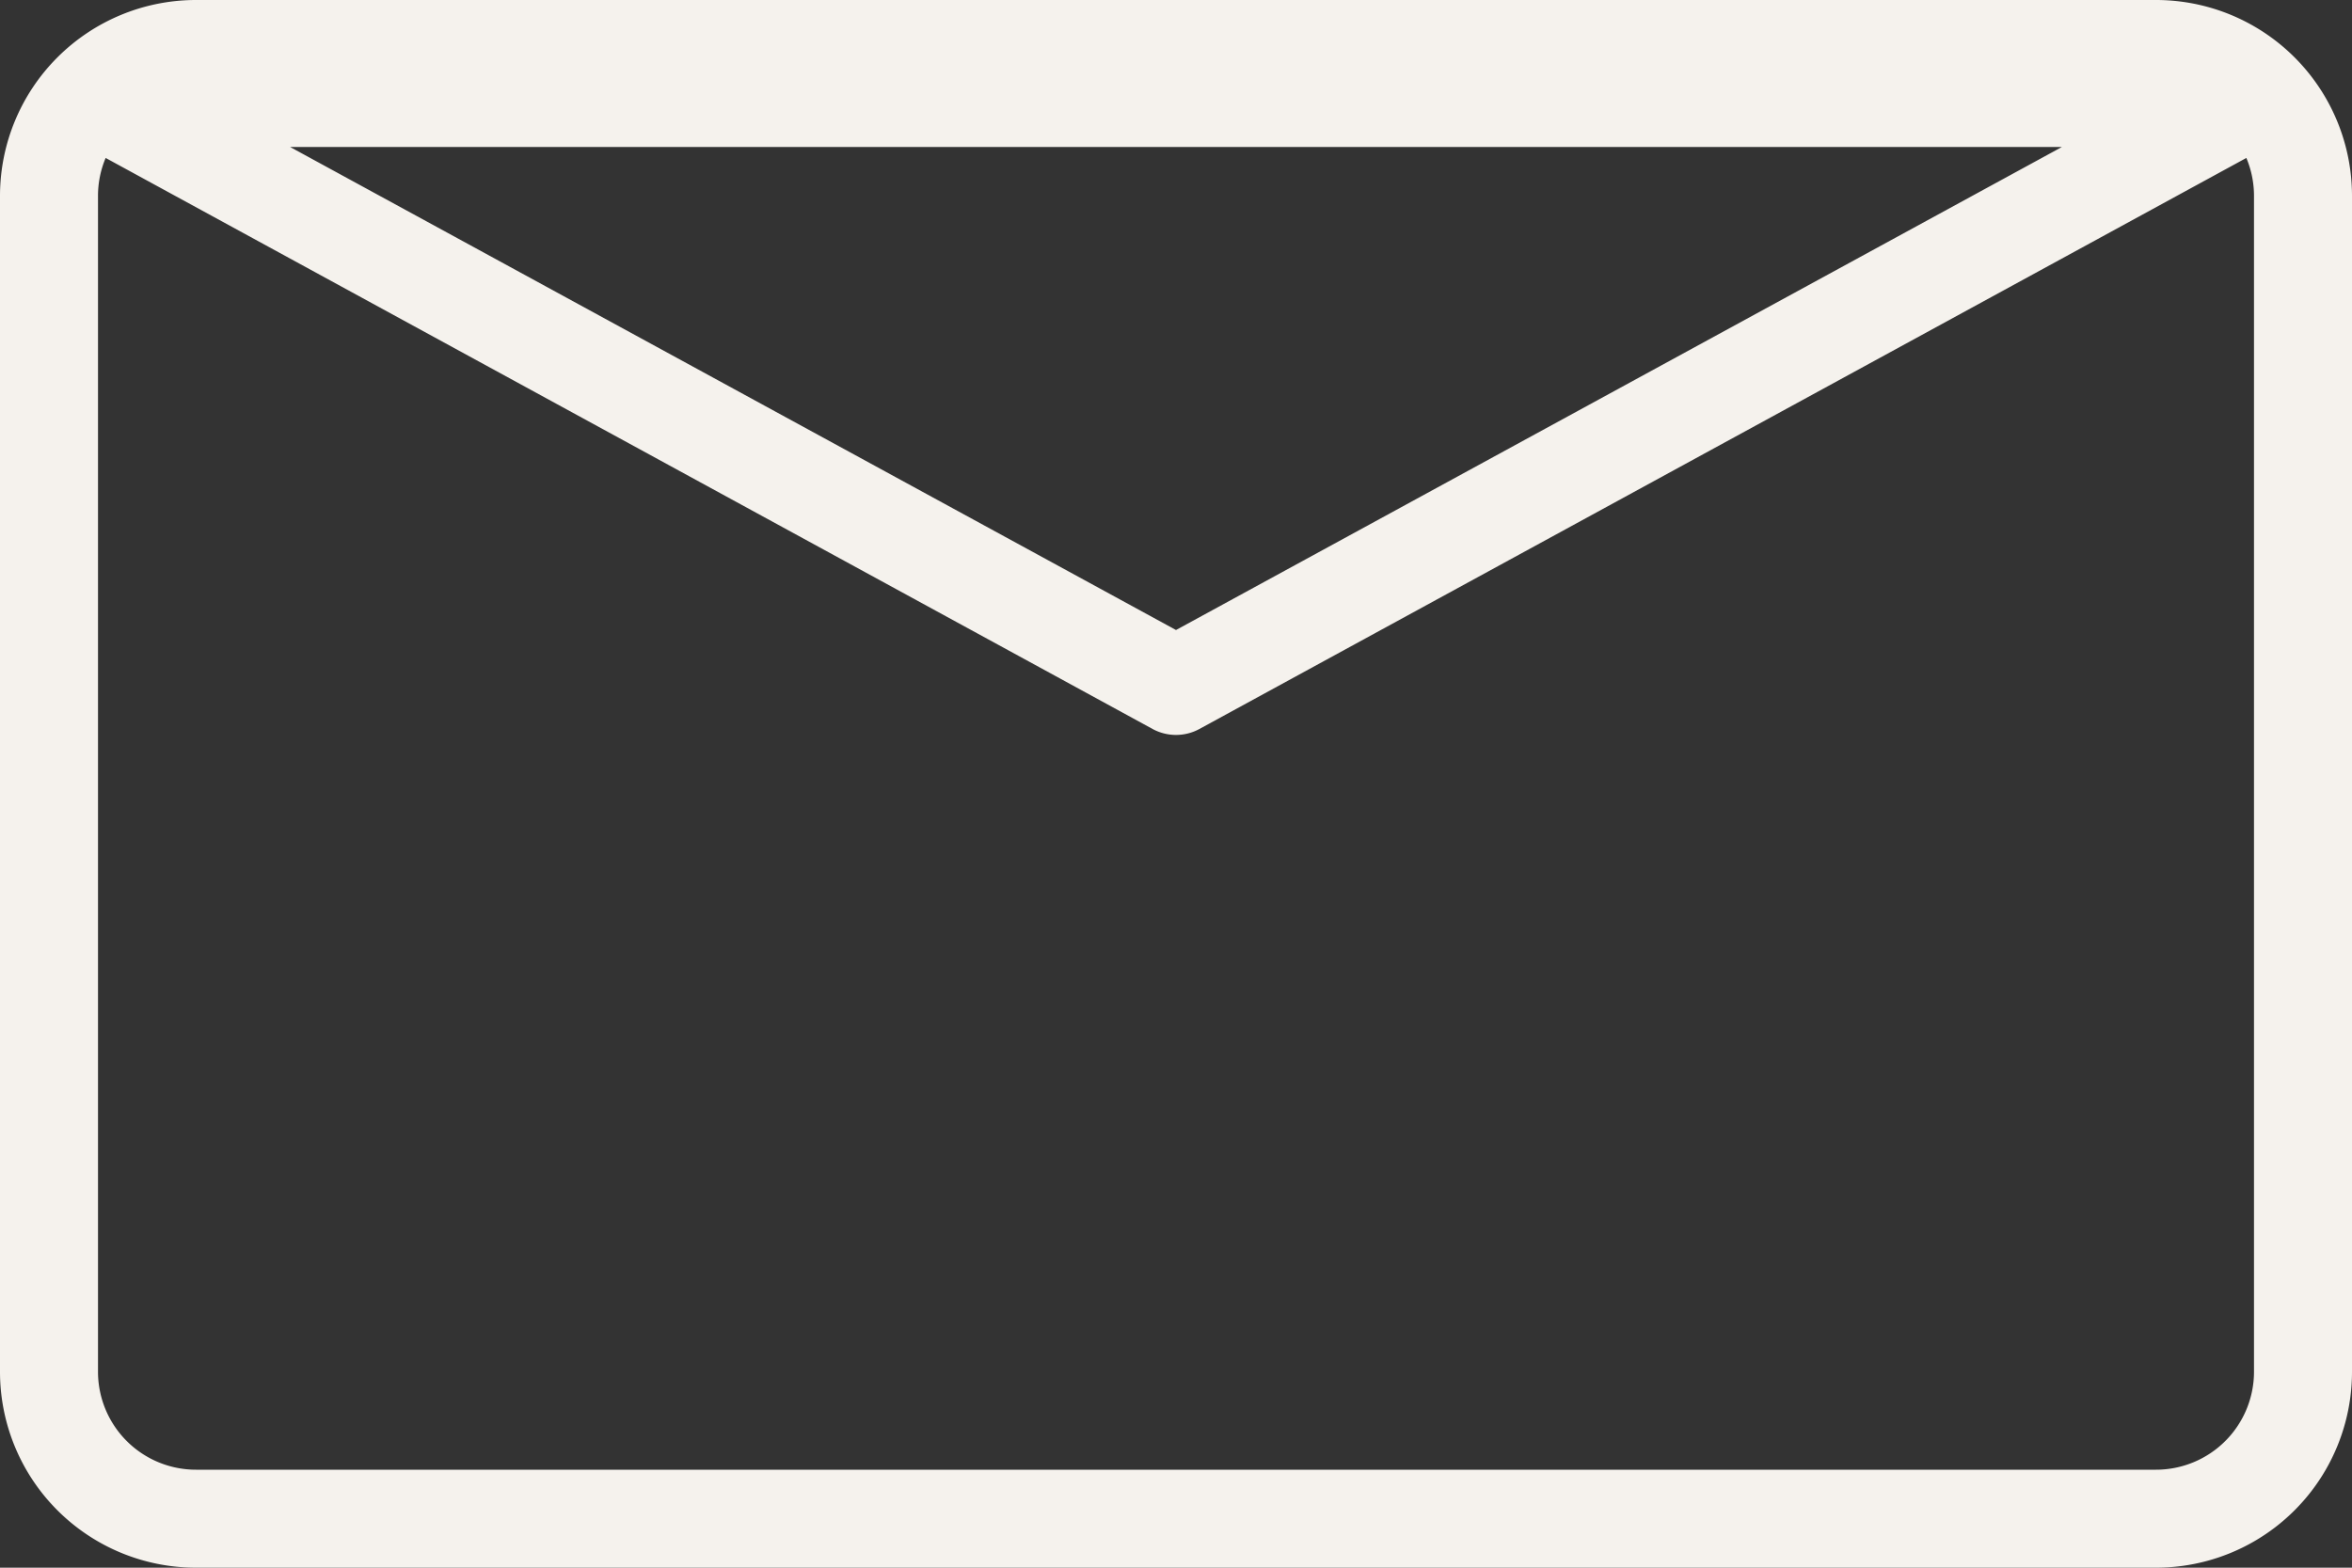 <svg width="24" height="16" fill="none" xmlns="http://www.w3.org/2000/svg"><rect width="100%" height="100%" fill="#333333" stroke="none"/><path fill-rule="evenodd" clip-rule="evenodd" d="M1.078 1.612A.997.997 0 001 2v12a1 1 0 001 1h20a1 1 0 001-1V2a.998.998 0 00-.078-.388L12.239 7.44a.5.5 0 01-.478 0L1.078 1.612zM0 2a2 2 0 012-2h20a2 2 0 012 2v12a2 2 0 01-2 2H2a2 2 0 01-2-2V2zm12 4.43L2.96 1.5h18.08L12 6.43z" fill="#F5F2ED"/></svg>